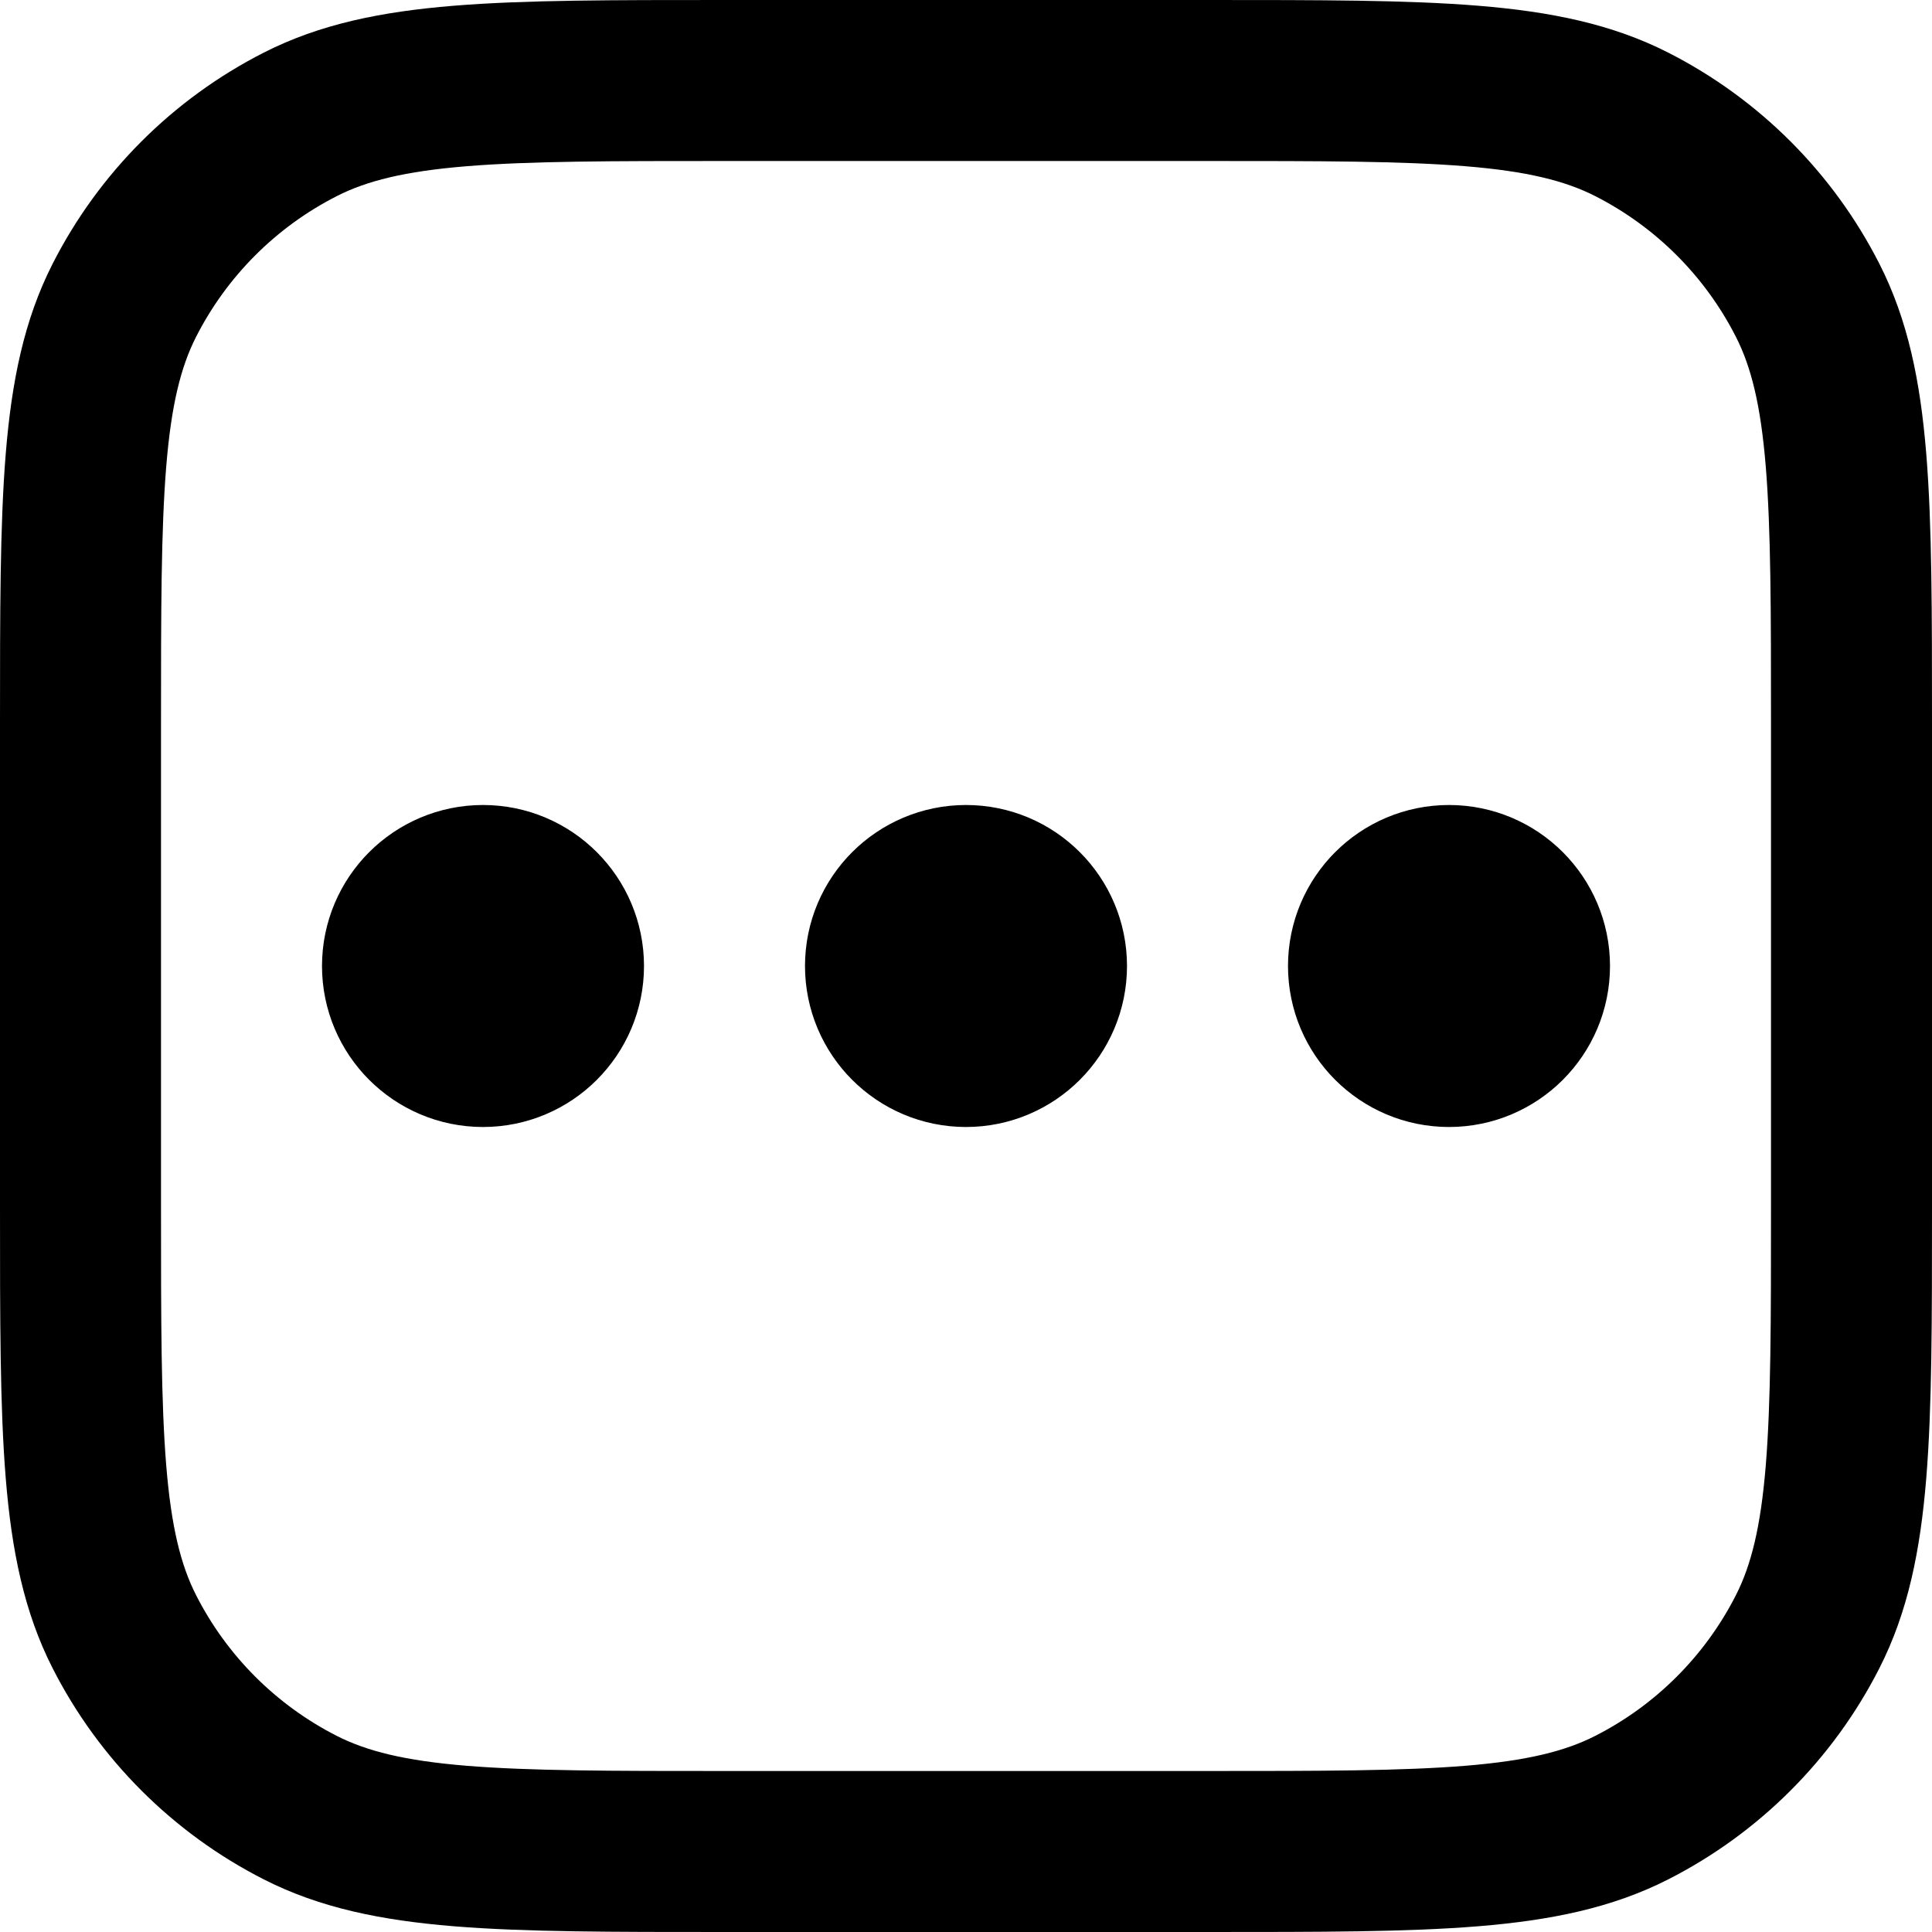 <svg viewBox="0 0 24 24" fill="none" xmlns="http://www.w3.org/2000/svg">
<g clip-path="url(#clip0_9_1025)">
<path d="M11.625 11.625H12.375M11.625 12.375H12.375M5.625 11.625H6.375M5.625 12.375H6.375M17.625 11.625H18.375M17.625 12.375H18.375M9 23H15C17.8 23 19.2 23 20.27 22.455C21.211 21.976 21.976 21.211 22.455 20.27C23 19.2 23 17.8 23 15V9C23 6.2 23 4.8 22.455 3.73C21.976 2.789 21.211 2.024 20.27 1.545C19.2 1 17.8 1 15 1H9C6.2 1 4.8 1 3.73 1.545C2.789 2.024 2.024 2.789 1.545 3.73C1 4.8 1 6.2 1 9V15C1 17.8 1 19.2 1.545 20.27C2.024 21.211 2.789 21.976 3.73 22.455C4.8 23 6.2 23 9 23ZM13 12C13 12.552 12.552 13 12 13C11.448 13 11 12.552 11 12C11 11.448 11.448 11 12 11C12.552 11 13 11.448 13 12ZM7 12C7 12.552 6.552 13 6 13C5.448 13 5 12.552 5 12C5 11.448 5.448 11 6 11C6.552 11 7 11.448 7 12ZM19 12C19 12.552 18.552 13 18 13C17.448 13 17 12.552 17 12C17 11.448 17.448 11 18 11C18.552 11 19 11.448 19 12Z" stroke="black" stroke-width="2" stroke-linecap="round"/>
</g>
<defs>
<clipPath id="clip0_9_1025">
<rect width="24" height="24" fill="white"/>
</clipPath>
</defs>
</svg>
